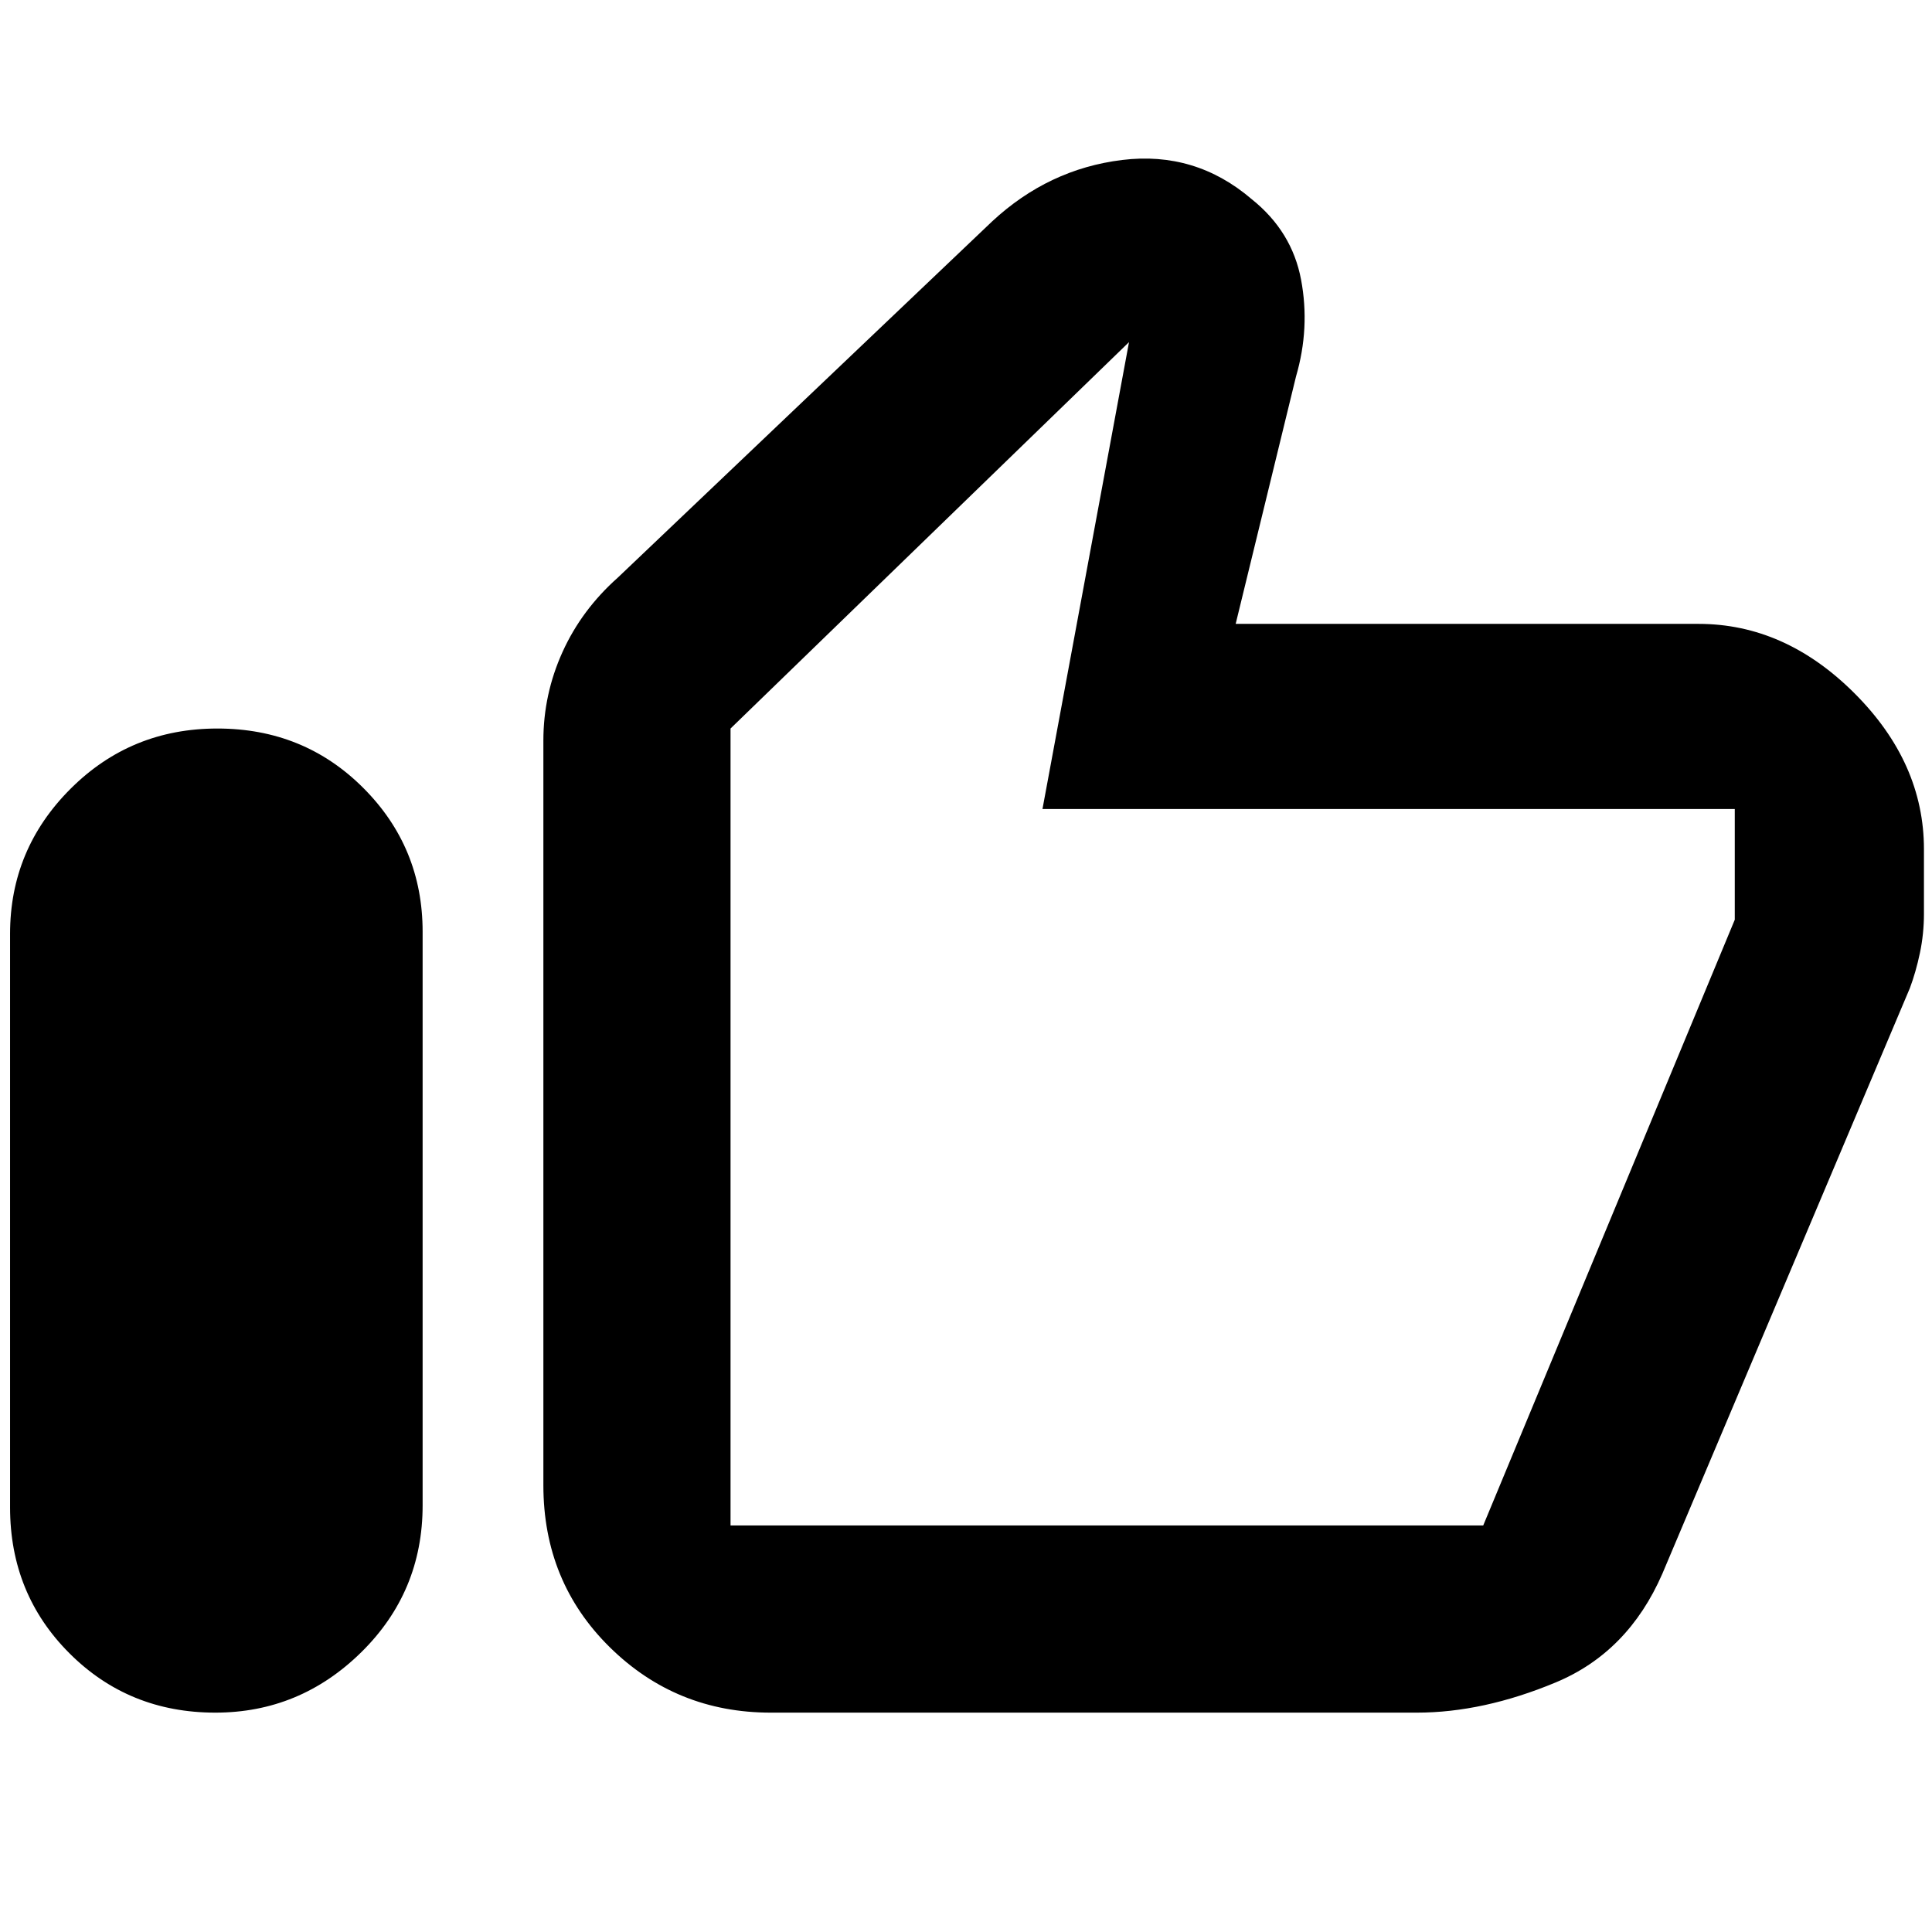 <svg xmlns="http://www.w3.org/2000/svg" height="48" width="48"><path d="M5.35 42.55Q3.2 42.55 1.725 41.075Q0.25 39.6 0.25 37.45V23.2Q0.25 21.1 1.75 19.6Q3.25 18.1 5.4 18.1Q7.55 18.1 9.025 19.575Q10.5 21.05 10.5 23.15V37.4Q10.5 39.55 8.975 41.05Q7.45 42.55 5.35 42.55ZM19.15 42.55Q16.8 42.55 15.15 40.925Q13.5 39.3 13.5 36.9V18.4Q13.5 17.25 13.975 16.2Q14.45 15.15 15.35 14.35L24.65 5.5Q26.05 4.2 27.875 3.975Q29.7 3.75 31.1 4.95Q32.1 5.75 32.325 6.95Q32.55 8.15 32.2 9.35L30.7 15.5H42.2Q44.35 15.5 46.075 17.225Q47.8 18.95 47.8 21.1V22.7Q47.8 23.2 47.7 23.675Q47.6 24.15 47.45 24.55L41.3 39.1Q40.45 41.05 38.65 41.8Q36.85 42.55 35.2 42.55ZM18.15 37.9H36.85Q36.85 37.9 36.85 37.9Q36.85 37.9 36.85 37.9L43.1 22.85Q43.1 22.85 43.1 22.85Q43.1 22.85 43.1 22.85V20.1Q43.1 20.1 43.1 20.1Q43.1 20.1 43.1 20.1H25.9L28.05 8.5L18.15 18.1V37.9Q18.15 37.9 18.15 37.9Q18.15 37.9 18.15 37.9ZM18.15 37.9Q18.15 37.9 18.15 37.9Q18.15 37.9 18.15 37.9V18.1V20.1Q18.15 20.1 18.15 20.1Q18.15 20.1 18.15 20.1V22.85Q18.15 22.85 18.15 22.85Q18.15 22.85 18.15 22.85V37.9Q18.15 37.9 18.15 37.9Q18.15 37.9 18.15 37.9Z"/></svg>